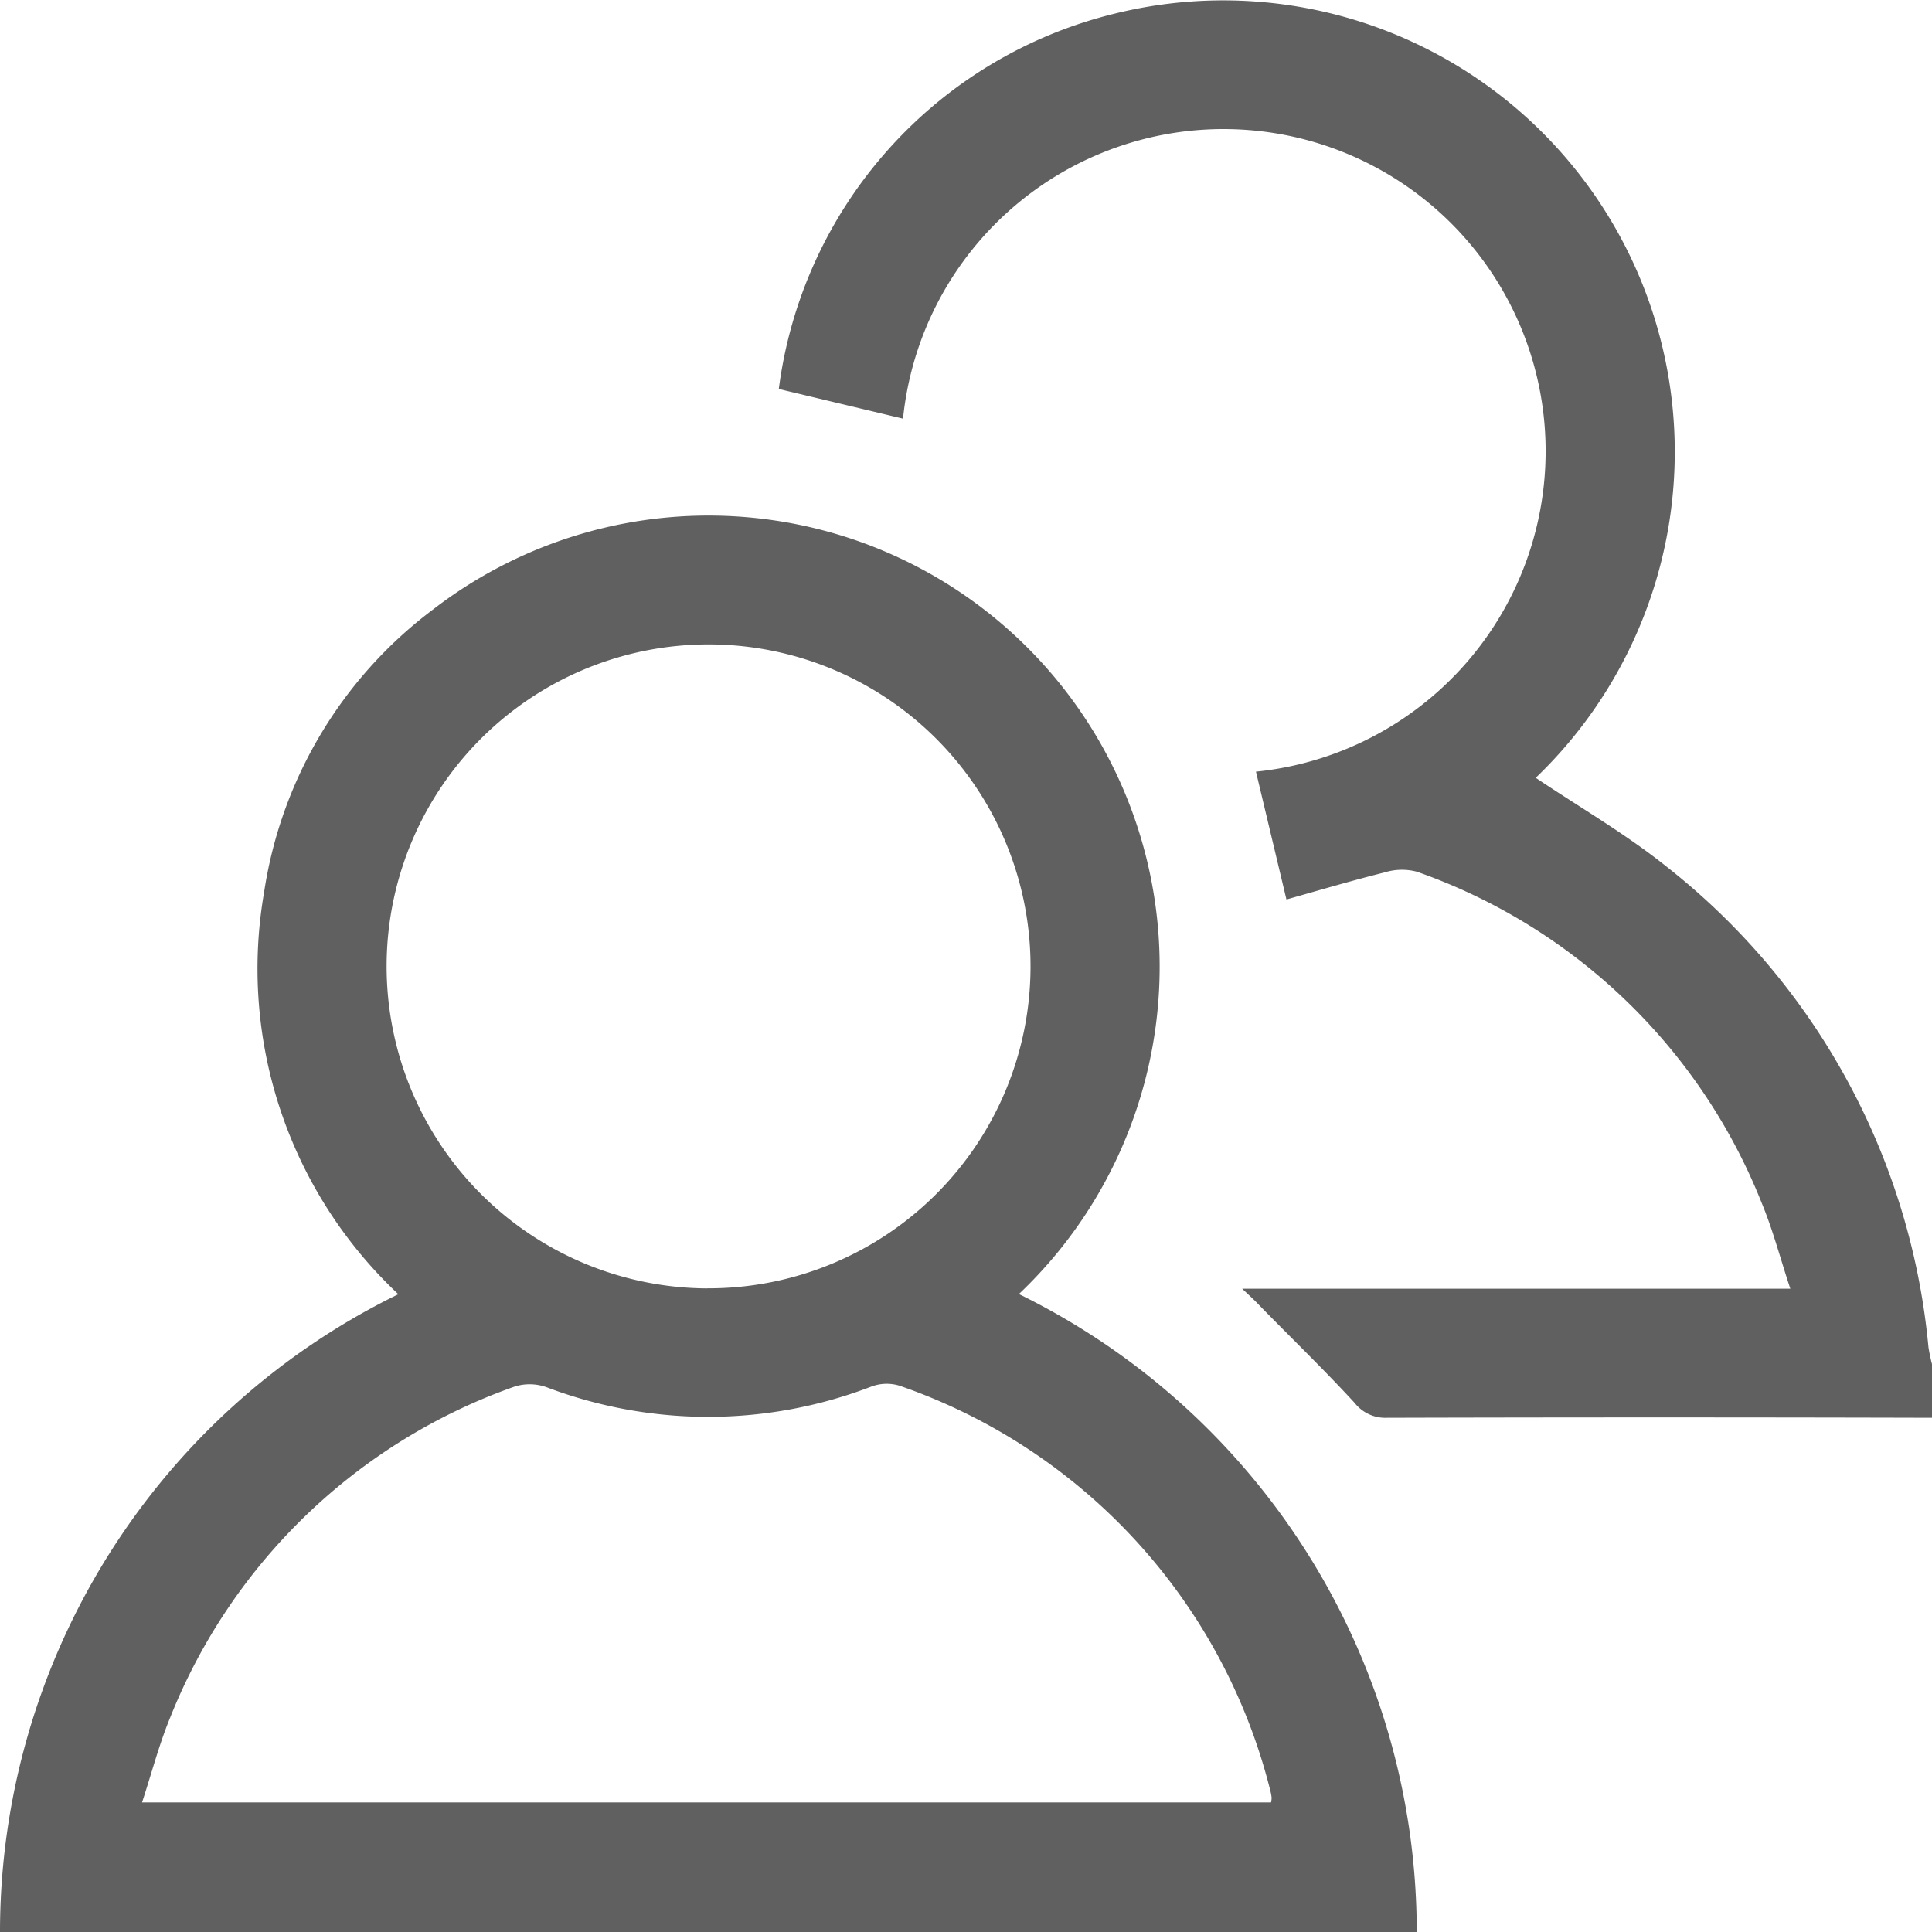 <svg xmlns="http://www.w3.org/2000/svg" width="23.577" height="23.581" viewBox="0 0 23.577 23.581">
  <path id="Path_54305" data-name="Path 54305" d="M2975.075,1485.608a8.665,8.665,0,0,1,4.861-7.787,5.449,5.449,0,0,1-1.639-4.9,5.3,5.3,0,0,1,2.061-3.455,5.505,5.505,0,0,1,7.151,8.353,8.668,8.668,0,0,1,4.855,7.787Zm1.733-1.585h13.778a.288.288,0,0,0,.007-.061.708.708,0,0,0-.02-.1,7.03,7.03,0,0,0-4.522-4.925.534.534,0,0,0-.345.012,5.555,5.555,0,0,1-3.958.008.613.613,0,0,0-.39-.01,7.044,7.044,0,0,0-4.205,4.037C2977.015,1483.318,2976.926,1483.666,2976.808,1484.024Zm6.9-6.274a3.929,3.929,0,1,0-3.915-3.95A3.932,3.932,0,0,0,2983.705,1477.75Zm14.946.933a2.164,2.164,0,0,1-.045-.213,8.455,8.455,0,0,0-3.2-5.869c-.5-.4-1.063-.725-1.593-1.081a5.51,5.51,0,0,0-5.149-9.323,5.431,5.431,0,0,0-4.088,4.578l1.516.362a3.931,3.931,0,1,1,4.307,4.308l.372,1.56c.4-.113.8-.231,1.2-.331a.711.711,0,0,1,.392-.008,7.033,7.033,0,0,1,4.206,4.038c.137.328.227.676.351,1.051h-6.689c.094.089.152.141.207.2.39.4.789.784,1.165,1.193a.475.475,0,0,0,.392.182q3.327-.009,6.654,0Z" transform="translate(-2975.075 -1462.027)" fill="#606060"/>
</svg>
